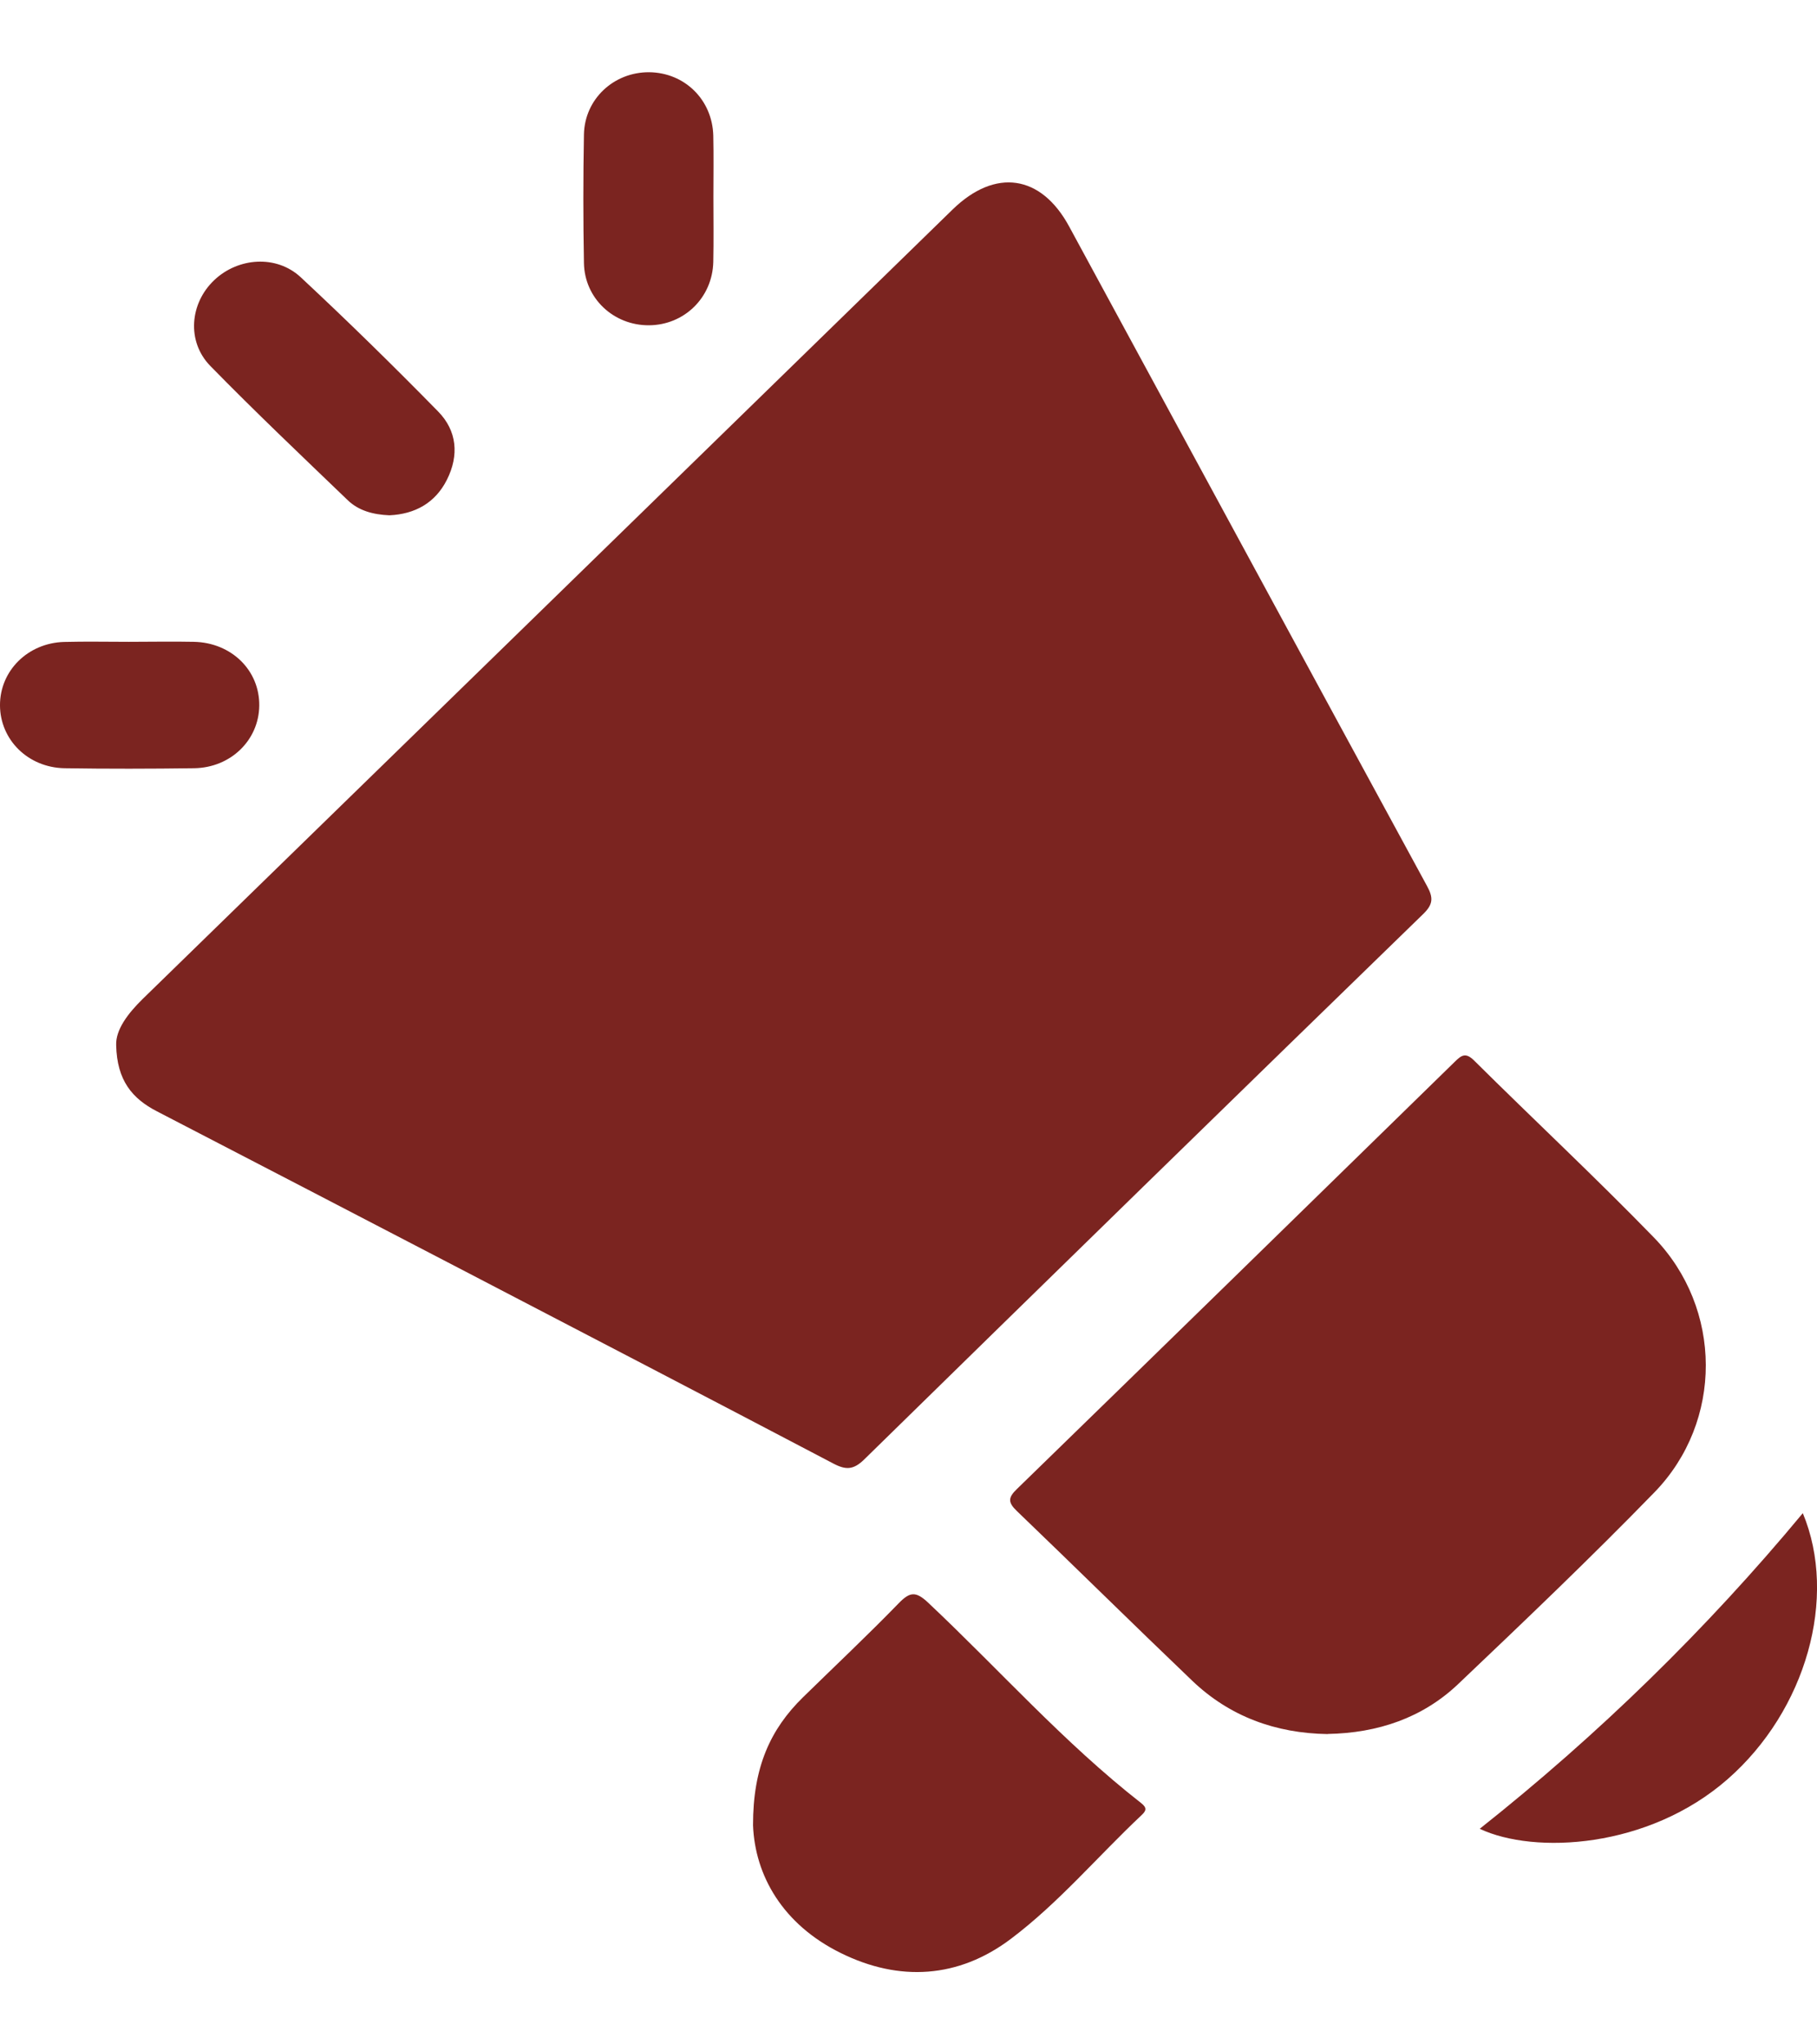 <svg width="16" height="18" viewBox="0 0 16 18" fill="none" xmlns="http://www.w3.org/2000/svg">
<g clip-path="url(#clip0_357_5275)">
<path d="M1.023 9.203C1.03 9.514 1.165 9.673 1.382 9.785C2.269 10.244 3.155 10.705 4.04 11.165C5.141 11.738 6.241 12.31 7.34 12.887C7.449 12.944 7.516 12.942 7.61 12.85C9.247 11.247 10.887 9.646 12.531 8.049C12.62 7.963 12.623 7.905 12.566 7.801C11.513 5.866 10.465 3.929 9.414 1.993C9.167 1.538 8.764 1.479 8.389 1.844C6.012 4.161 3.635 6.479 1.257 8.795C1.122 8.927 1.018 9.069 1.023 9.202V9.203Z" fill="#7B2420"/>
<path d="M11.692 15.267C12.132 15.259 12.527 15.126 12.842 14.826C13.425 14.272 14.008 13.716 14.568 13.14C15.175 12.516 15.17 11.52 14.563 10.895C14.048 10.365 13.506 9.859 12.981 9.338C12.908 9.266 12.872 9.288 12.813 9.346C11.528 10.602 10.242 11.858 8.954 13.111C8.875 13.187 8.876 13.229 8.954 13.304C9.471 13.8 9.981 14.304 10.499 14.799C10.828 15.113 11.232 15.261 11.691 15.268L11.692 15.267Z" fill="#7B2420"/>
<path d="M6.631 16.071C6.648 16.513 6.892 16.944 7.404 17.196C7.92 17.451 8.44 17.418 8.899 17.073C9.323 16.754 9.666 16.345 10.051 15.983C10.093 15.944 10.103 15.918 10.048 15.875C9.368 15.344 8.799 14.7 8.174 14.112C8.064 14.008 8.012 14.015 7.913 14.117C7.639 14.399 7.352 14.669 7.071 14.944C6.785 15.224 6.63 15.558 6.631 16.071Z" fill="#7B2420"/>
<path d="M13.03 16.102C13.511 16.329 14.514 16.277 15.212 15.666C15.906 15.059 16.184 14.064 15.875 13.323C15.027 14.345 14.072 15.276 13.03 16.102Z" fill="#7B2420"/>
<path d="M3.429 4.537C3.653 4.527 3.833 4.429 3.936 4.223C4.043 4.009 4.025 3.793 3.858 3.623C3.464 3.221 3.061 2.826 2.648 2.441C2.434 2.242 2.097 2.267 1.887 2.466C1.671 2.67 1.642 3.006 1.851 3.221C2.245 3.624 2.654 4.012 3.061 4.403C3.157 4.496 3.284 4.531 3.429 4.537Z" fill="#7B2420"/>
<path d="M6.282 1.733C6.282 1.553 6.285 1.373 6.281 1.193C6.272 0.877 6.028 0.639 5.716 0.636C5.405 0.634 5.148 0.872 5.142 1.184C5.135 1.561 5.135 1.938 5.142 2.315C5.147 2.628 5.404 2.866 5.715 2.864C6.025 2.862 6.273 2.621 6.281 2.307C6.285 2.116 6.282 1.924 6.282 1.733Z" fill="#7B2420"/>
<path d="M1.135 5.651C0.945 5.651 0.755 5.647 0.565 5.652C0.245 5.661 -0.001 5.906 -4.81606e-05 6.21C0.001 6.513 0.246 6.758 0.568 6.764C0.948 6.77 1.329 6.769 1.71 6.764C2.032 6.759 2.279 6.517 2.283 6.214C2.287 5.903 2.039 5.658 1.707 5.651C1.516 5.647 1.326 5.651 1.136 5.651H1.135Z" fill="#7B2420"/>
</g>
<defs>
<clipPath id="clip0_357_5275">
<rect width="16" height="16.727" fill="white" transform="matrix(-1 0 0 1 16 0.636)"/>
</clipPath>
</defs>
</svg>
